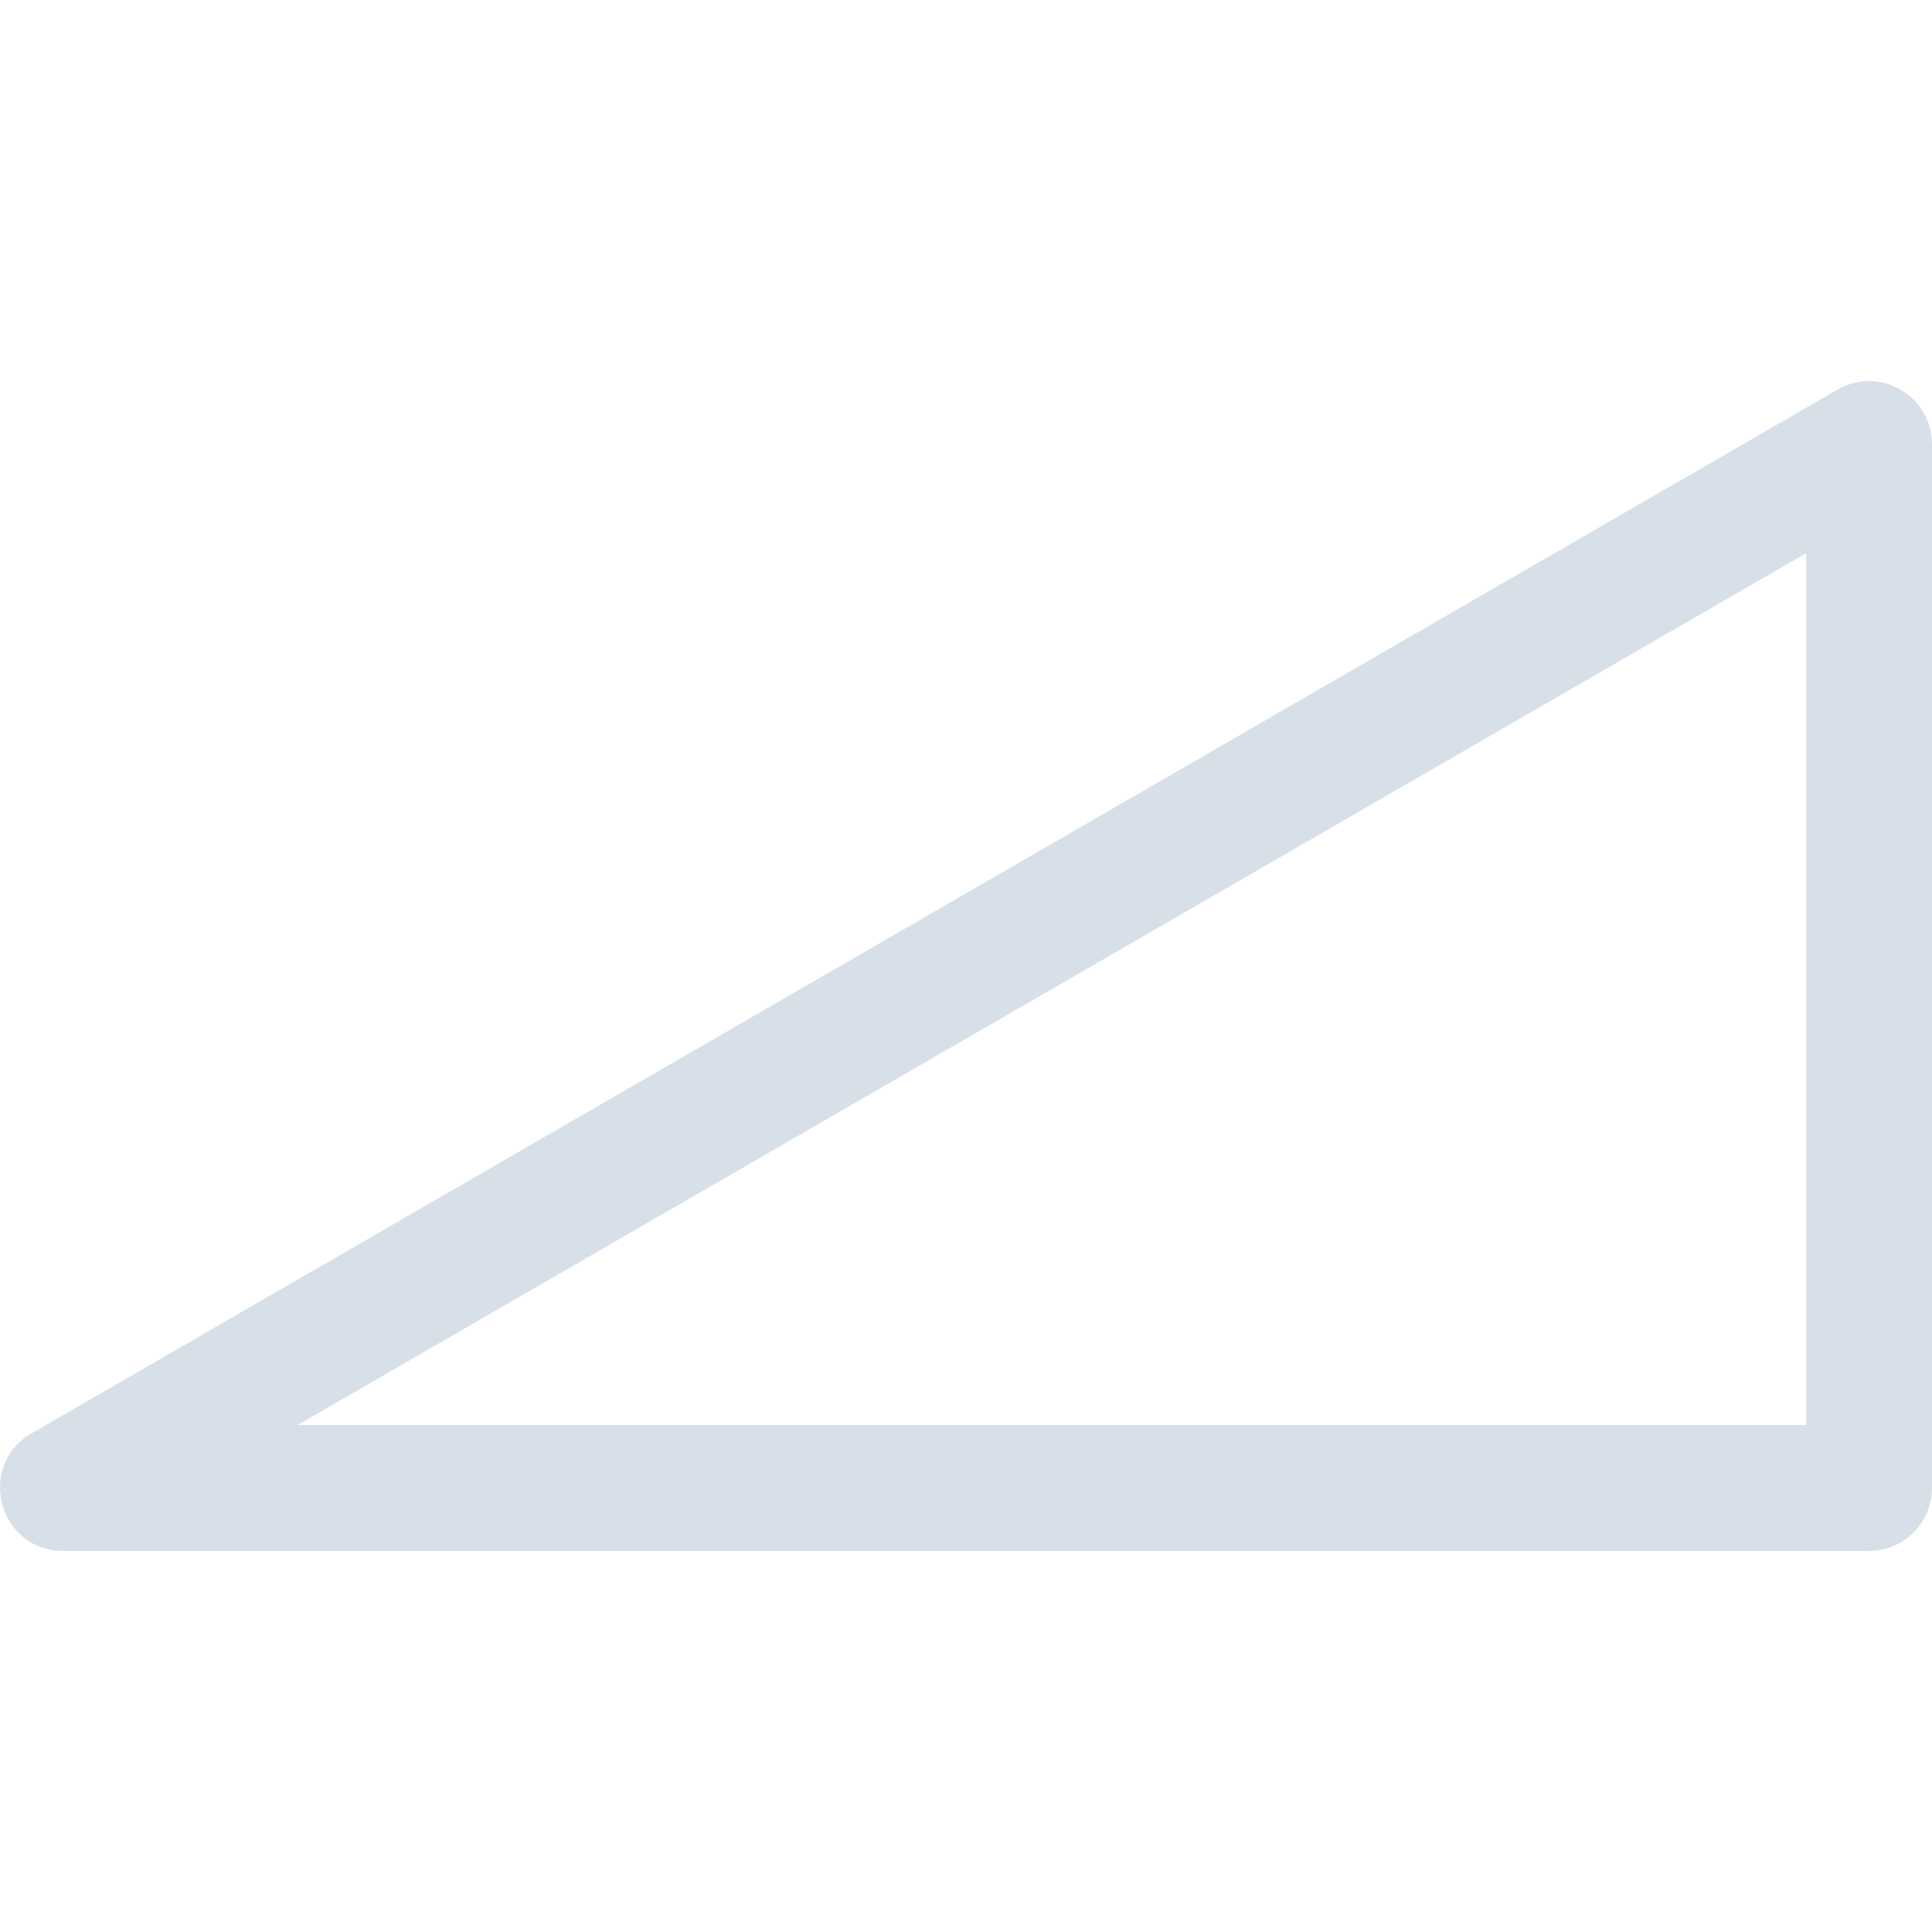 <?xml version="1.0"?>
<svg xmlns="http://www.w3.org/2000/svg" id="Layer_1" enable-background="new 0 0 506.091 506.091" height="512px" viewBox="0 0 506.091 506.091" width="512px" class=""><g transform="matrix(-1 0 0 1 506.091 0)"><path d="m489.609 406.263h-473.118c-9.108 0-16.491-7.383-16.491-16.491v-273.433c0-12.67 13.754-20.63 24.742-14.277l473.118 273.433c14.558 8.412 8.56 30.768-8.251 30.768zm-456.628-32.981h395.139l-395.139-228.366z" data-original="#000000" class="active-path" data-old_color="#000000" fill="#D7E0E9"/></g> </svg>
